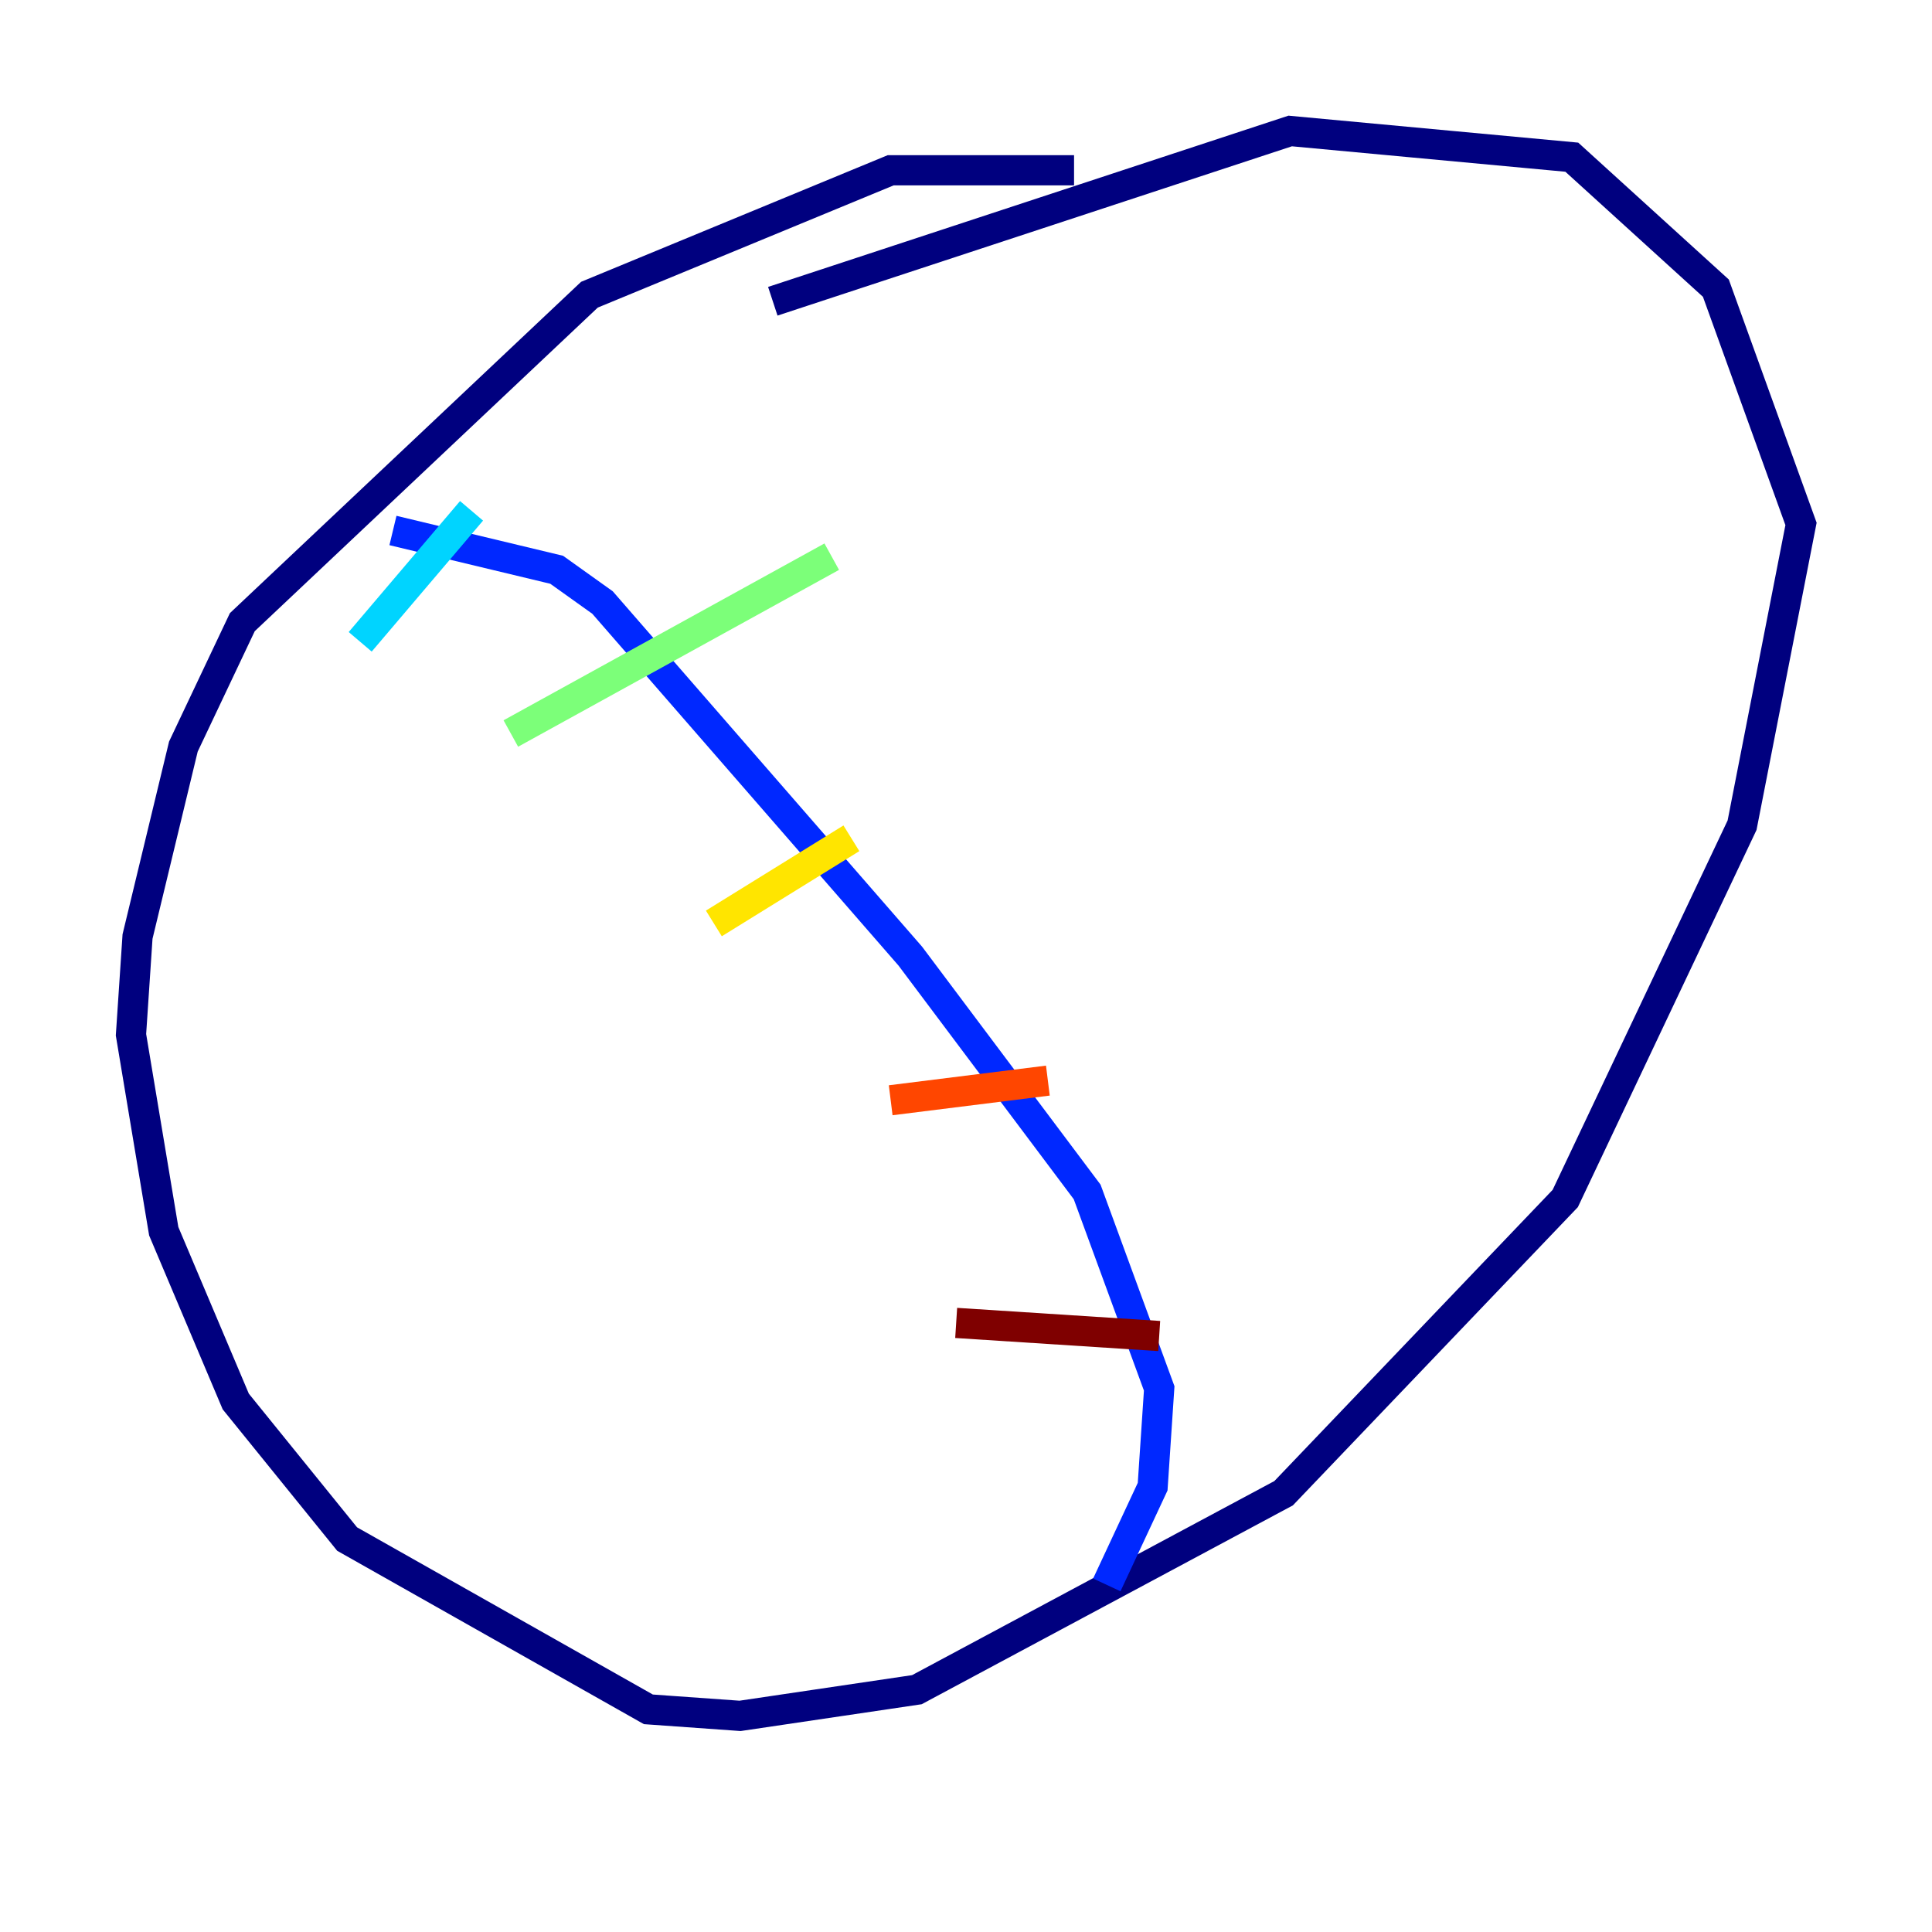 <?xml version="1.0" encoding="utf-8" ?>
<svg baseProfile="tiny" height="128" version="1.2" viewBox="0,0,128,128" width="128" xmlns="http://www.w3.org/2000/svg" xmlns:ev="http://www.w3.org/2001/xml-events" xmlns:xlink="http://www.w3.org/1999/xlink"><defs /><polyline fill="none" points="71.159,11.281 59.01,11.281 39.051,19.525 16.054,41.22 12.149,49.464 9.112,62.047 8.678,68.556 10.848,81.573 15.62,92.854 22.997,101.966 42.956,113.248 49.031,113.681 60.746,111.946 85.044,98.929 103.702,79.403 115.417,54.671 119.322,34.712 113.681,19.091 104.136,10.414 85.478,8.678 51.2,19.959" stroke="#00007f" stroke-width="2" /><polyline fill="none" points="26.034,35.146 36.881,37.749 39.919,39.919 60.312,63.349 72.027,78.969 76.8,91.986 76.366,98.495 73.329,105.003" stroke="#0028ff" stroke-width="2" /><polyline fill="none" points="23.864,42.522 31.241,33.844" stroke="#00d4ff" stroke-width="2" /><polyline fill="none" points="33.844,48.597 55.105,36.881" stroke="#7cff79" stroke-width="2" /><polyline fill="none" points="47.295,61.18 56.407,55.539" stroke="#ffe500" stroke-width="2" /><polyline fill="none" points="59.01,72.895 69.424,71.593" stroke="#ff4600" stroke-width="2" /><polyline fill="none" points="63.349,87.647 76.8,88.515" stroke="#7f0000" stroke-width="2" /></svg>
